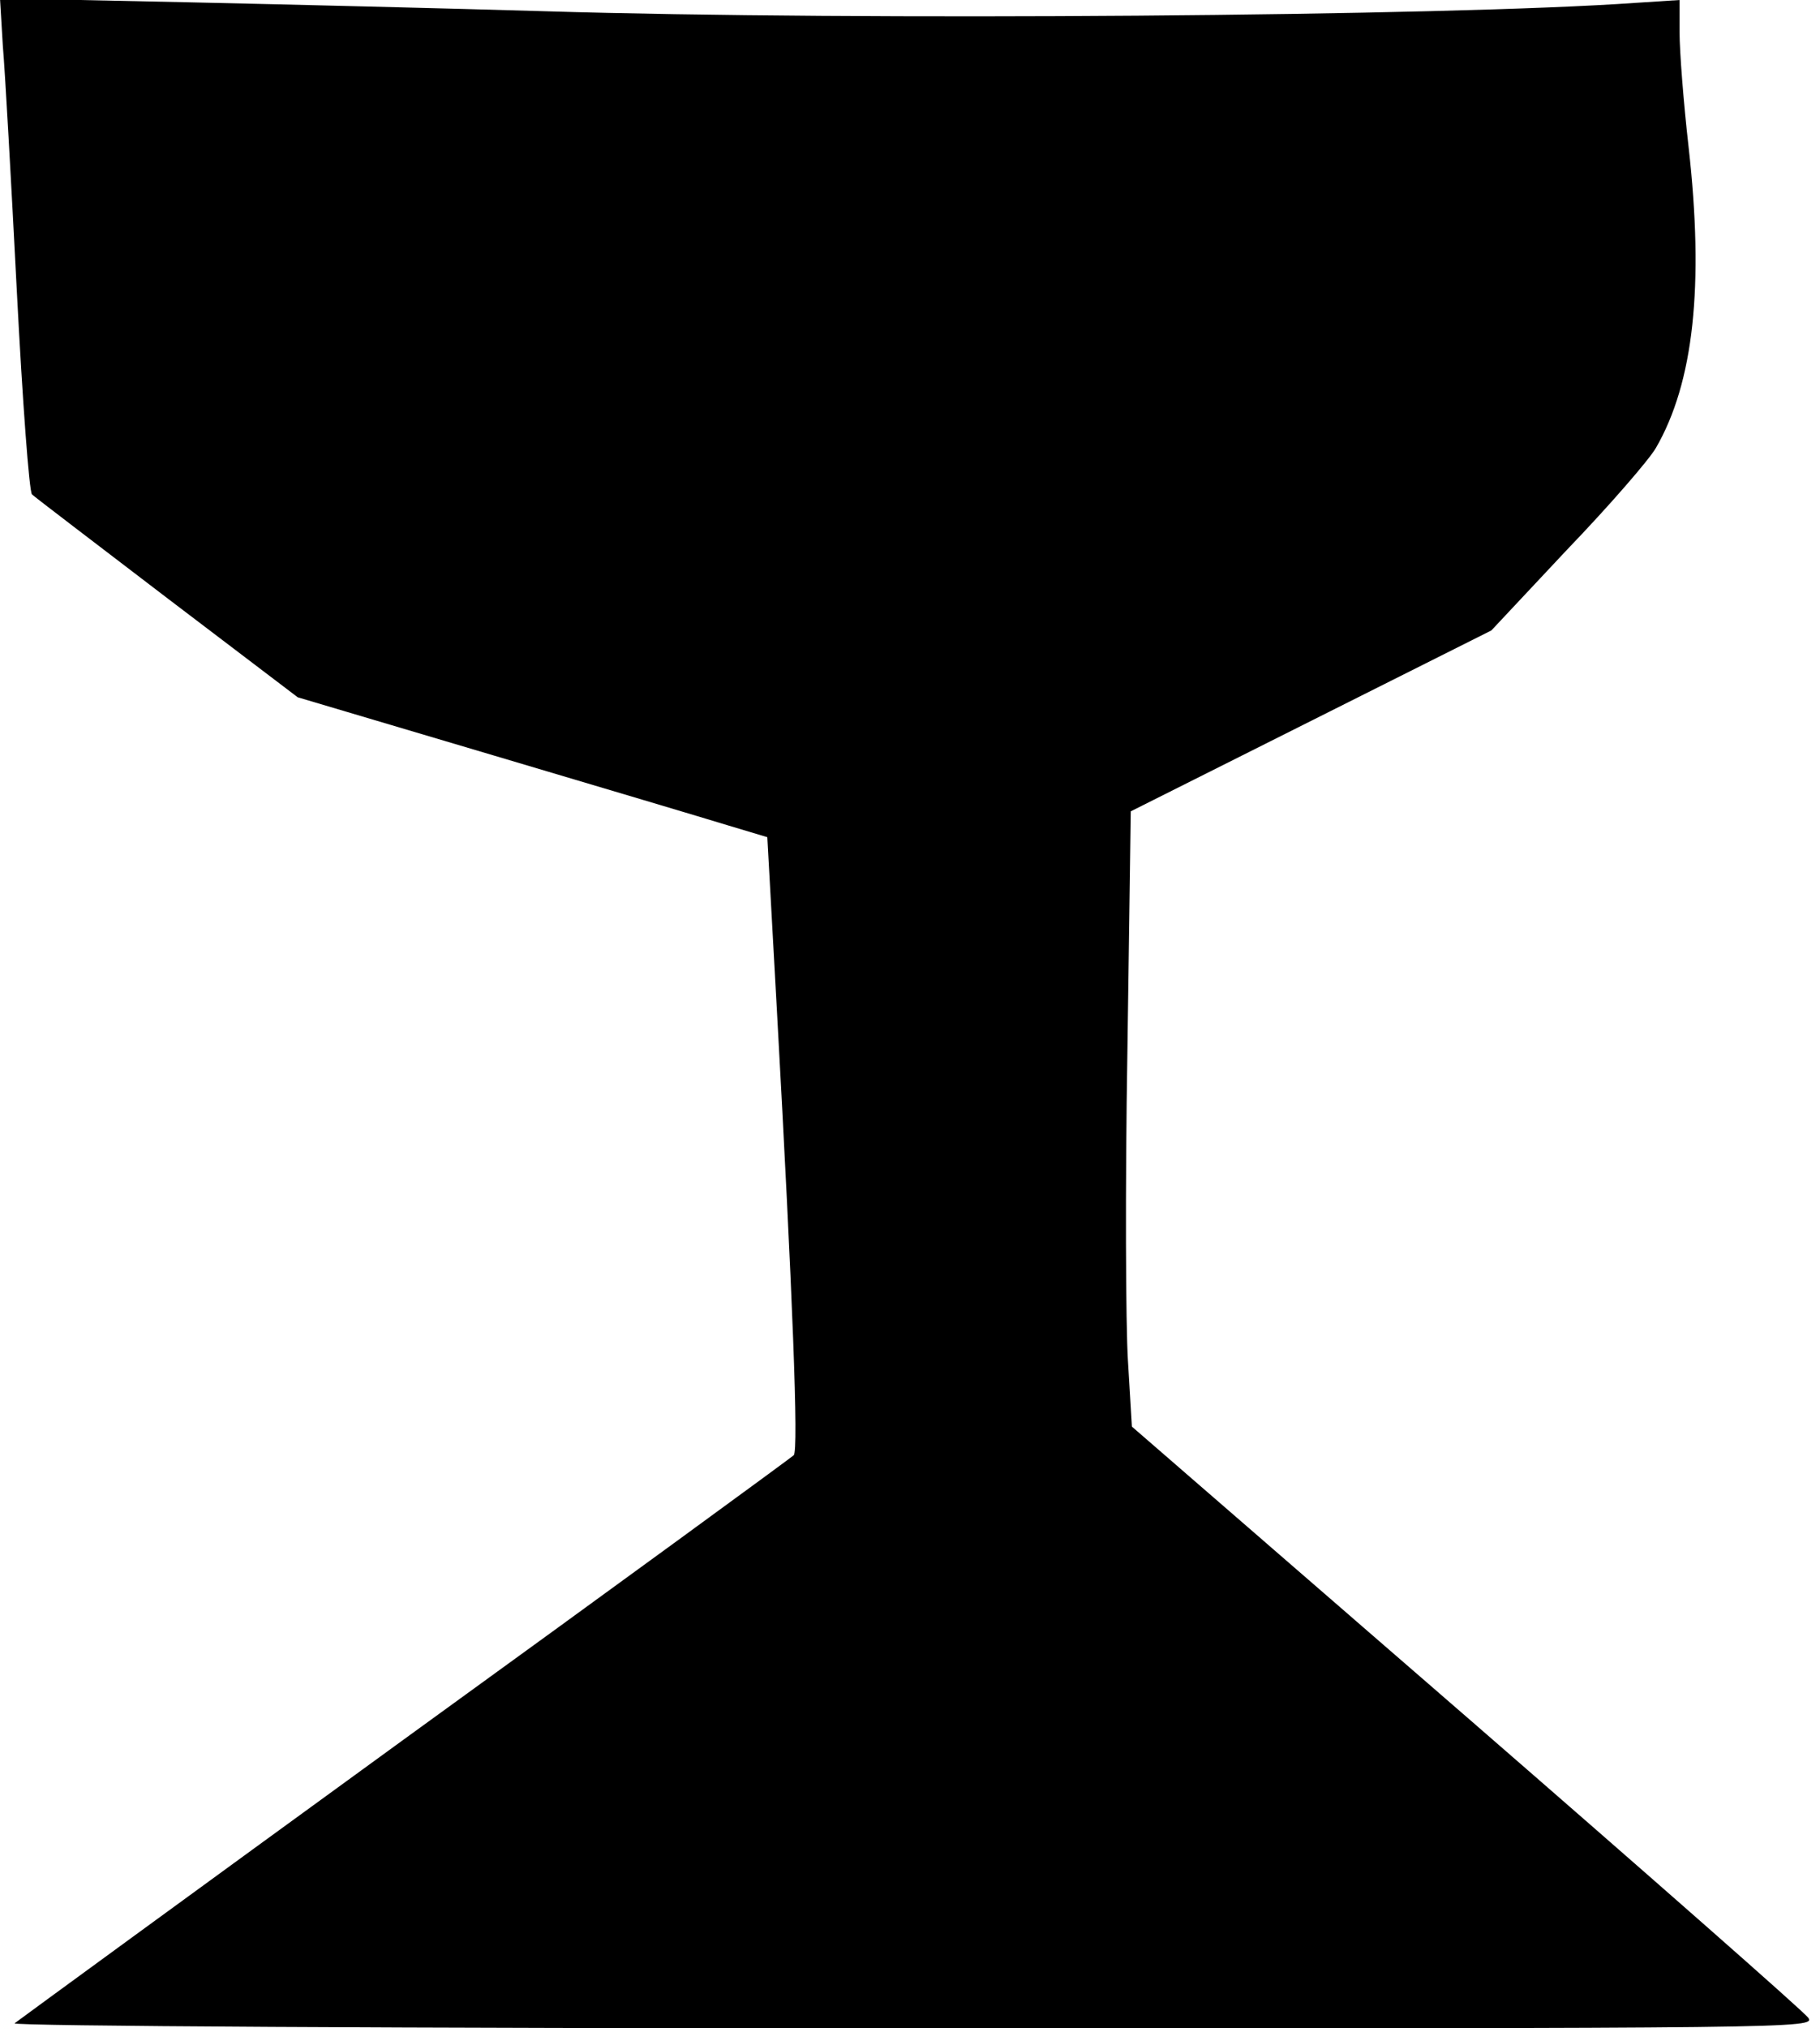 <?xml version="1.0" standalone="no"?>
<!DOCTYPE svg PUBLIC "-//W3C//DTD SVG 20010904//EN"
 "http://www.w3.org/TR/2001/REC-SVG-20010904/DTD/svg10.dtd">
<svg version="1.0" xmlns="http://www.w3.org/2000/svg"
 width="324pt" height="361pt" viewBox="0 0 324 361"
 preserveAspectRatio="xMidYMid meet">
<g transform="translate(0,361) scale(0.1,-0.1)"
fill="#000000" stroke="none">
<path d="M5 3529 c4 -46 15 -243 25 -438 10 -194 22 -357 27 -361 4 -4 113
-87 240 -184 l233 -177 347 -103 c192 -57 380 -113 419 -125 l70 -21 17 -307
c28 -507 39 -785 30 -793 -4 -4 -316 -232 -693 -505 -377 -274 -689 -502 -694
-506 -6 -5 693 -9 1598 -9 1585 0 1608 0 1595 19 -8 11 -282 252 -609 536
l-595 516 -7 117 c-4 64 -5 311 -1 548 l6 430 321 161 321 161 135 144 c75 78
146 160 158 181 67 116 86 288 58 536 -9 79 -16 170 -16 203 l0 58 -77 -5
c-337 -24 -1383 -32 -1943 -15 -168 5 -455 12 -638 16 l-332 7 5 -84z"/>
</g>
</svg>
